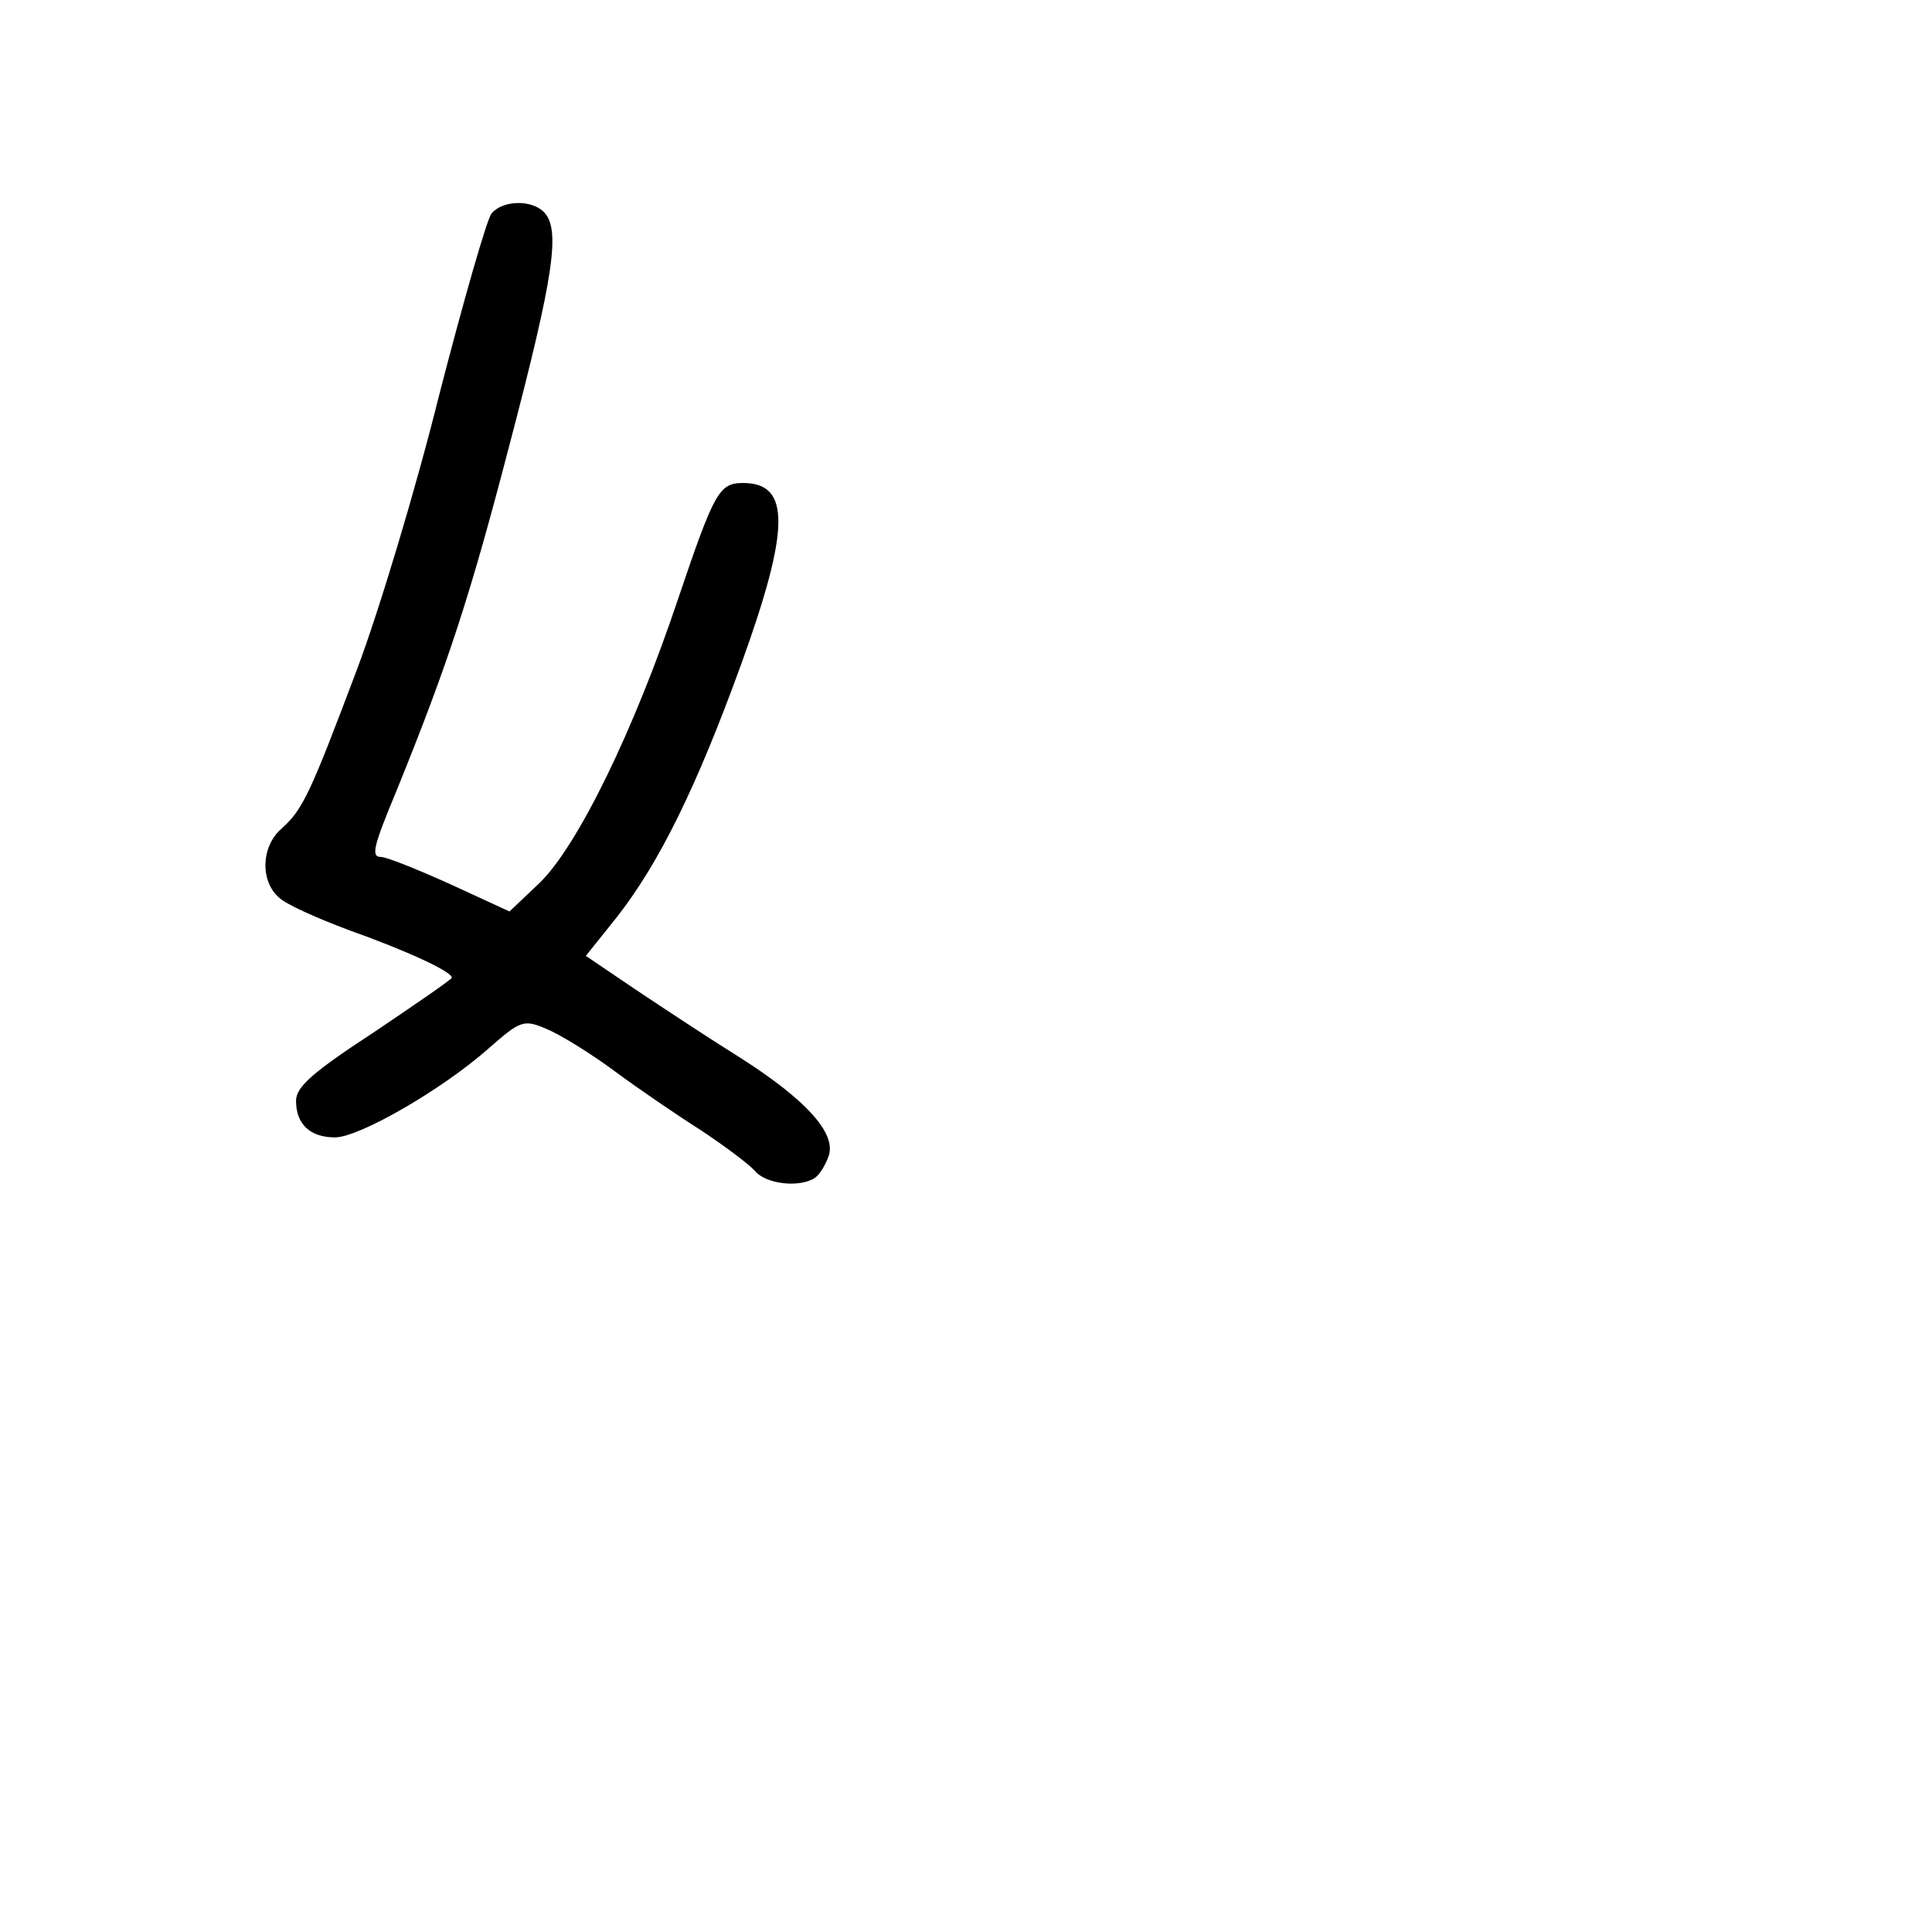 <?xml version="1.0" standalone="no"?>
<!DOCTYPE svg PUBLIC "-//W3C//DTD SVG 20010904//EN"
 "http://www.w3.org/TR/2001/REC-SVG-20010904/DTD/svg10.dtd">
<svg version="1.0" xmlns="http://www.w3.org/2000/svg"
 width="248pt" height="248pt" viewBox="0 0 248 248"
 preserveAspectRatio="xMidYMid meet">
<g transform="translate(0,248) scale(0.1,-0.1)"
fill="#000000" stroke="none">
<path d="M631 2206 c-6 -7 -36 -112 -67 -232 -30 -121 -78 -280 -106 -354 -60
-159 -69 -179 -97 -204 -26 -23 -27 -67 -3 -88 9 -9 50 -27 90 -42 73 -26 132
-53 132 -61 0 -2 -45 -33 -100 -70 -78 -51 -100 -70 -100 -88 0 -30 18 -47 50
-47 31 0 137 61 197 114 41 36 45 38 75 25 17 -7 56 -31 87 -54 31 -23 81 -57
111 -76 30 -20 61 -43 69 -52 14 -17 57 -22 77 -9 6 4 14 17 18 29 9 29 -30
72 -115 126 -37 23 -96 62 -132 86 l-65 44 40 50 c54 69 102 166 160 326 62
172 63 231 2 231 -31 0 -37 -11 -84 -150 -56 -167 -128 -315 -177 -363 l-39
-37 -76 35 c-42 19 -82 35 -89 35 -13 0 -10 13 20 85 67 165 95 252 145 444
57 217 66 277 44 299 -16 16 -53 15 -67 -2z"/>
</g>
</svg>

